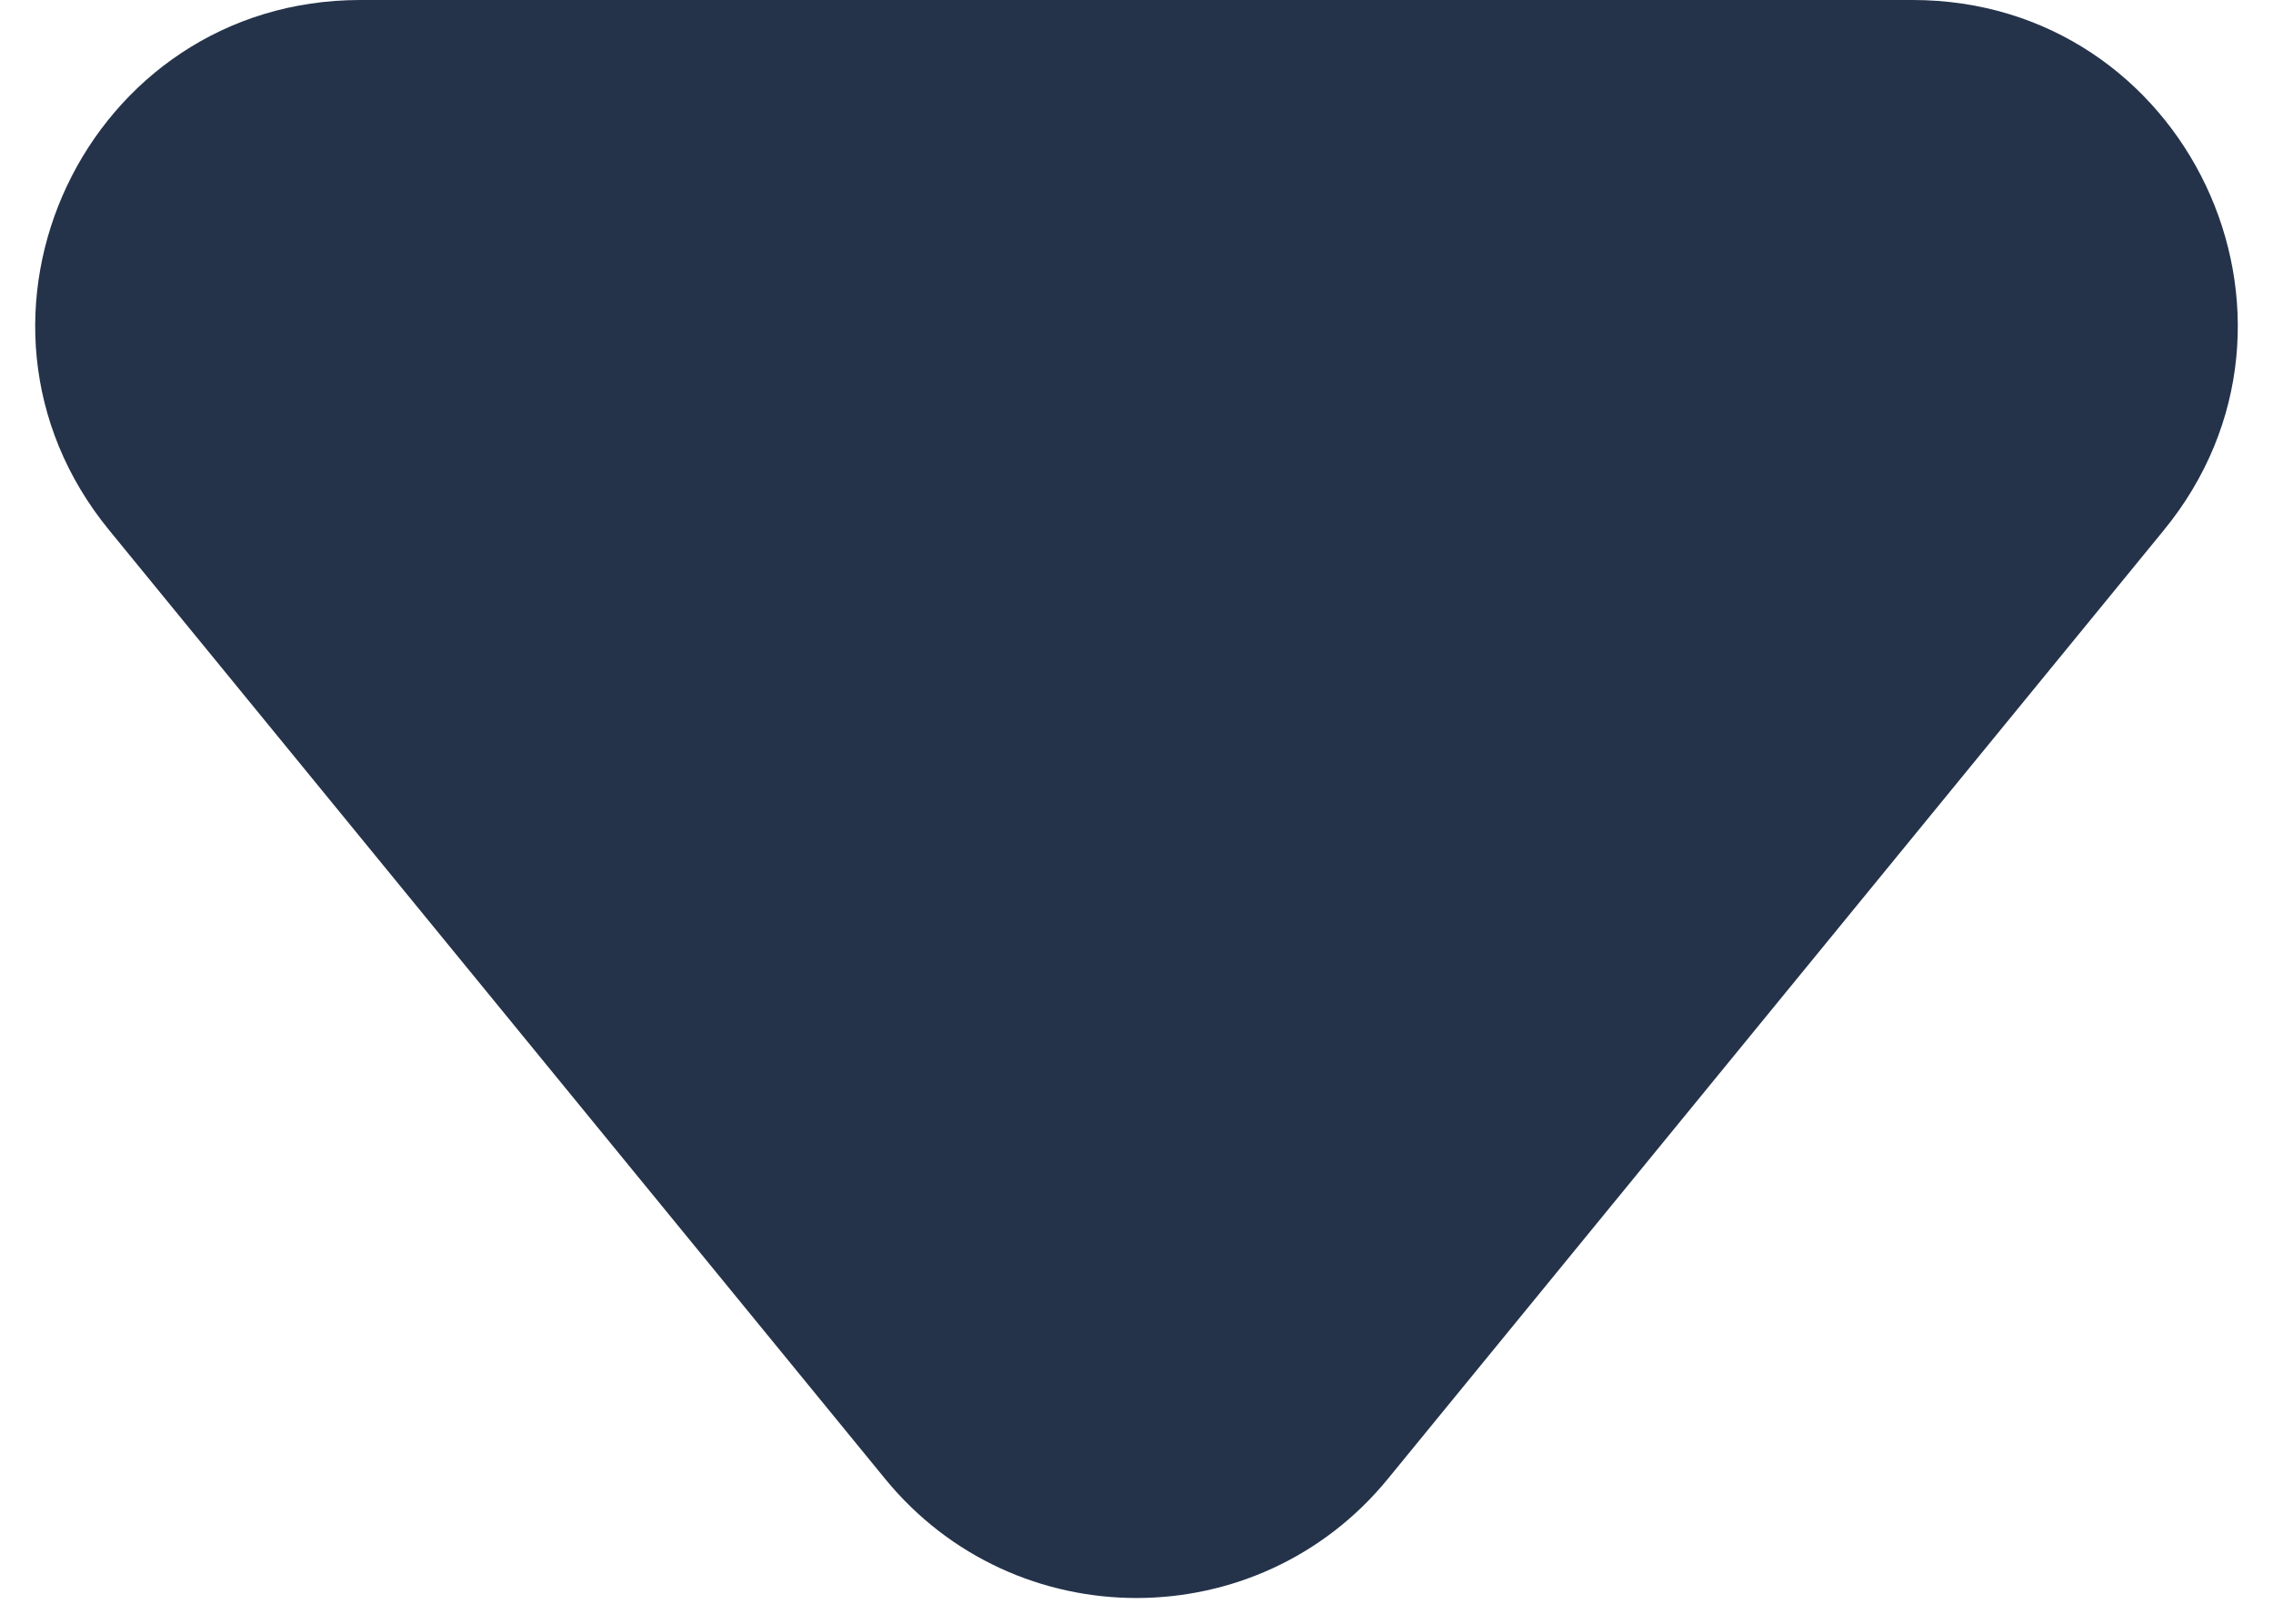 <svg width="14" height="10" viewBox="0 0 14 10" fill="none" xmlns="http://www.w3.org/2000/svg">
<path d="M2.22 1.84483e-07C0.533 1.10731e-07 -0.396 1.961 0.673 3.266L5.452 9.108C6.252 10.086 7.748 10.086 8.548 9.108L13.327 3.266C14.396 1.961 13.467 6.76074e-07 11.78 6.02322e-07L2.22 1.84483e-07Z" fill="#24334A"/>
</svg>
